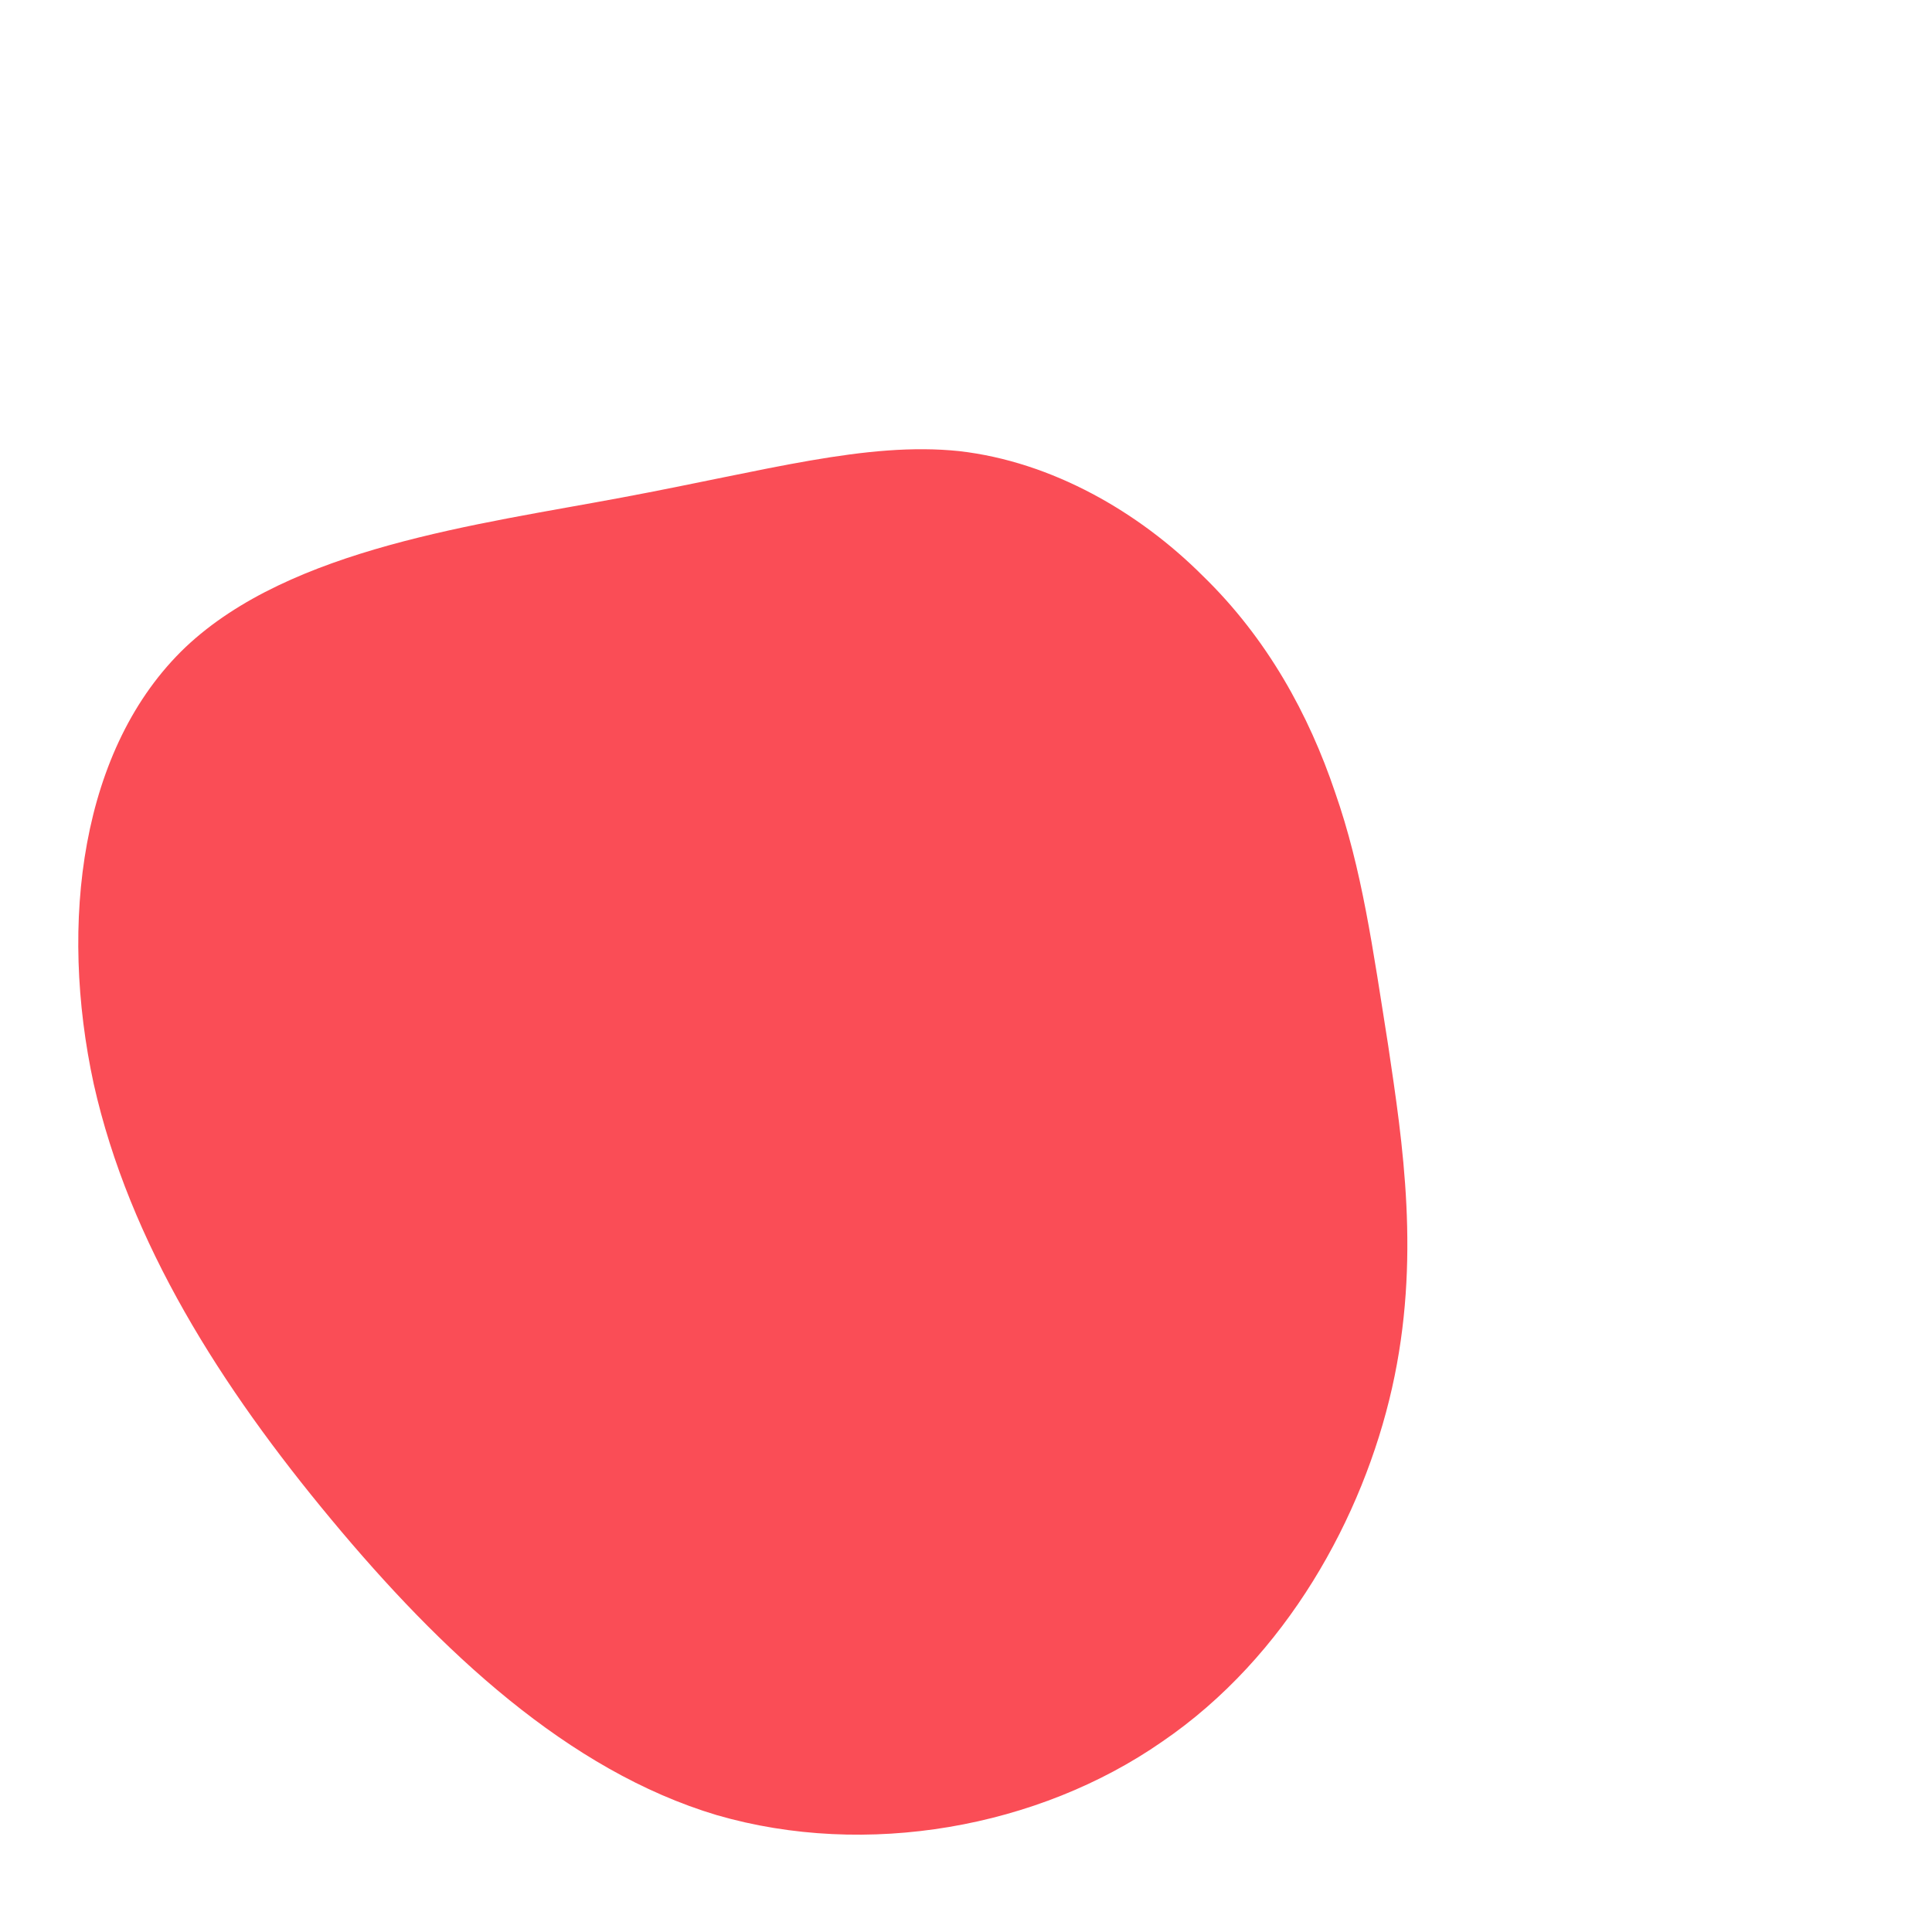 <?xml version="1.0" standalone="no"?>
<svg viewBox="0 0 200 200" xmlns="http://www.w3.org/2000/svg">
  <path fill="#FA4D56" d="M24.5,-40.4C31.2,-33.9,35.5,-26,38.2,-18C41,-10,42.1,-1.9,43.7,8.2C45.2,18.3,47.1,30.4,44.1,43.7C41.1,57,33.2,71.5,20.3,80.3C7.5,89.2,-10.3,92.4,-25.8,87.9C-41.2,83.3,-54.4,70.9,-65.7,57.3C-77.1,43.6,-86.6,28.7,-90.3,12.2C-93.9,-4.4,-91.7,-22.6,-80.8,-33C-69.9,-43.3,-50.5,-45.7,-35.6,-48.5C-20.6,-51.3,-10.3,-54.3,-0.7,-53.3C8.9,-52.2,17.9,-47,24.5,-40.4Z" transform="translate(100 100)" />
</svg>
